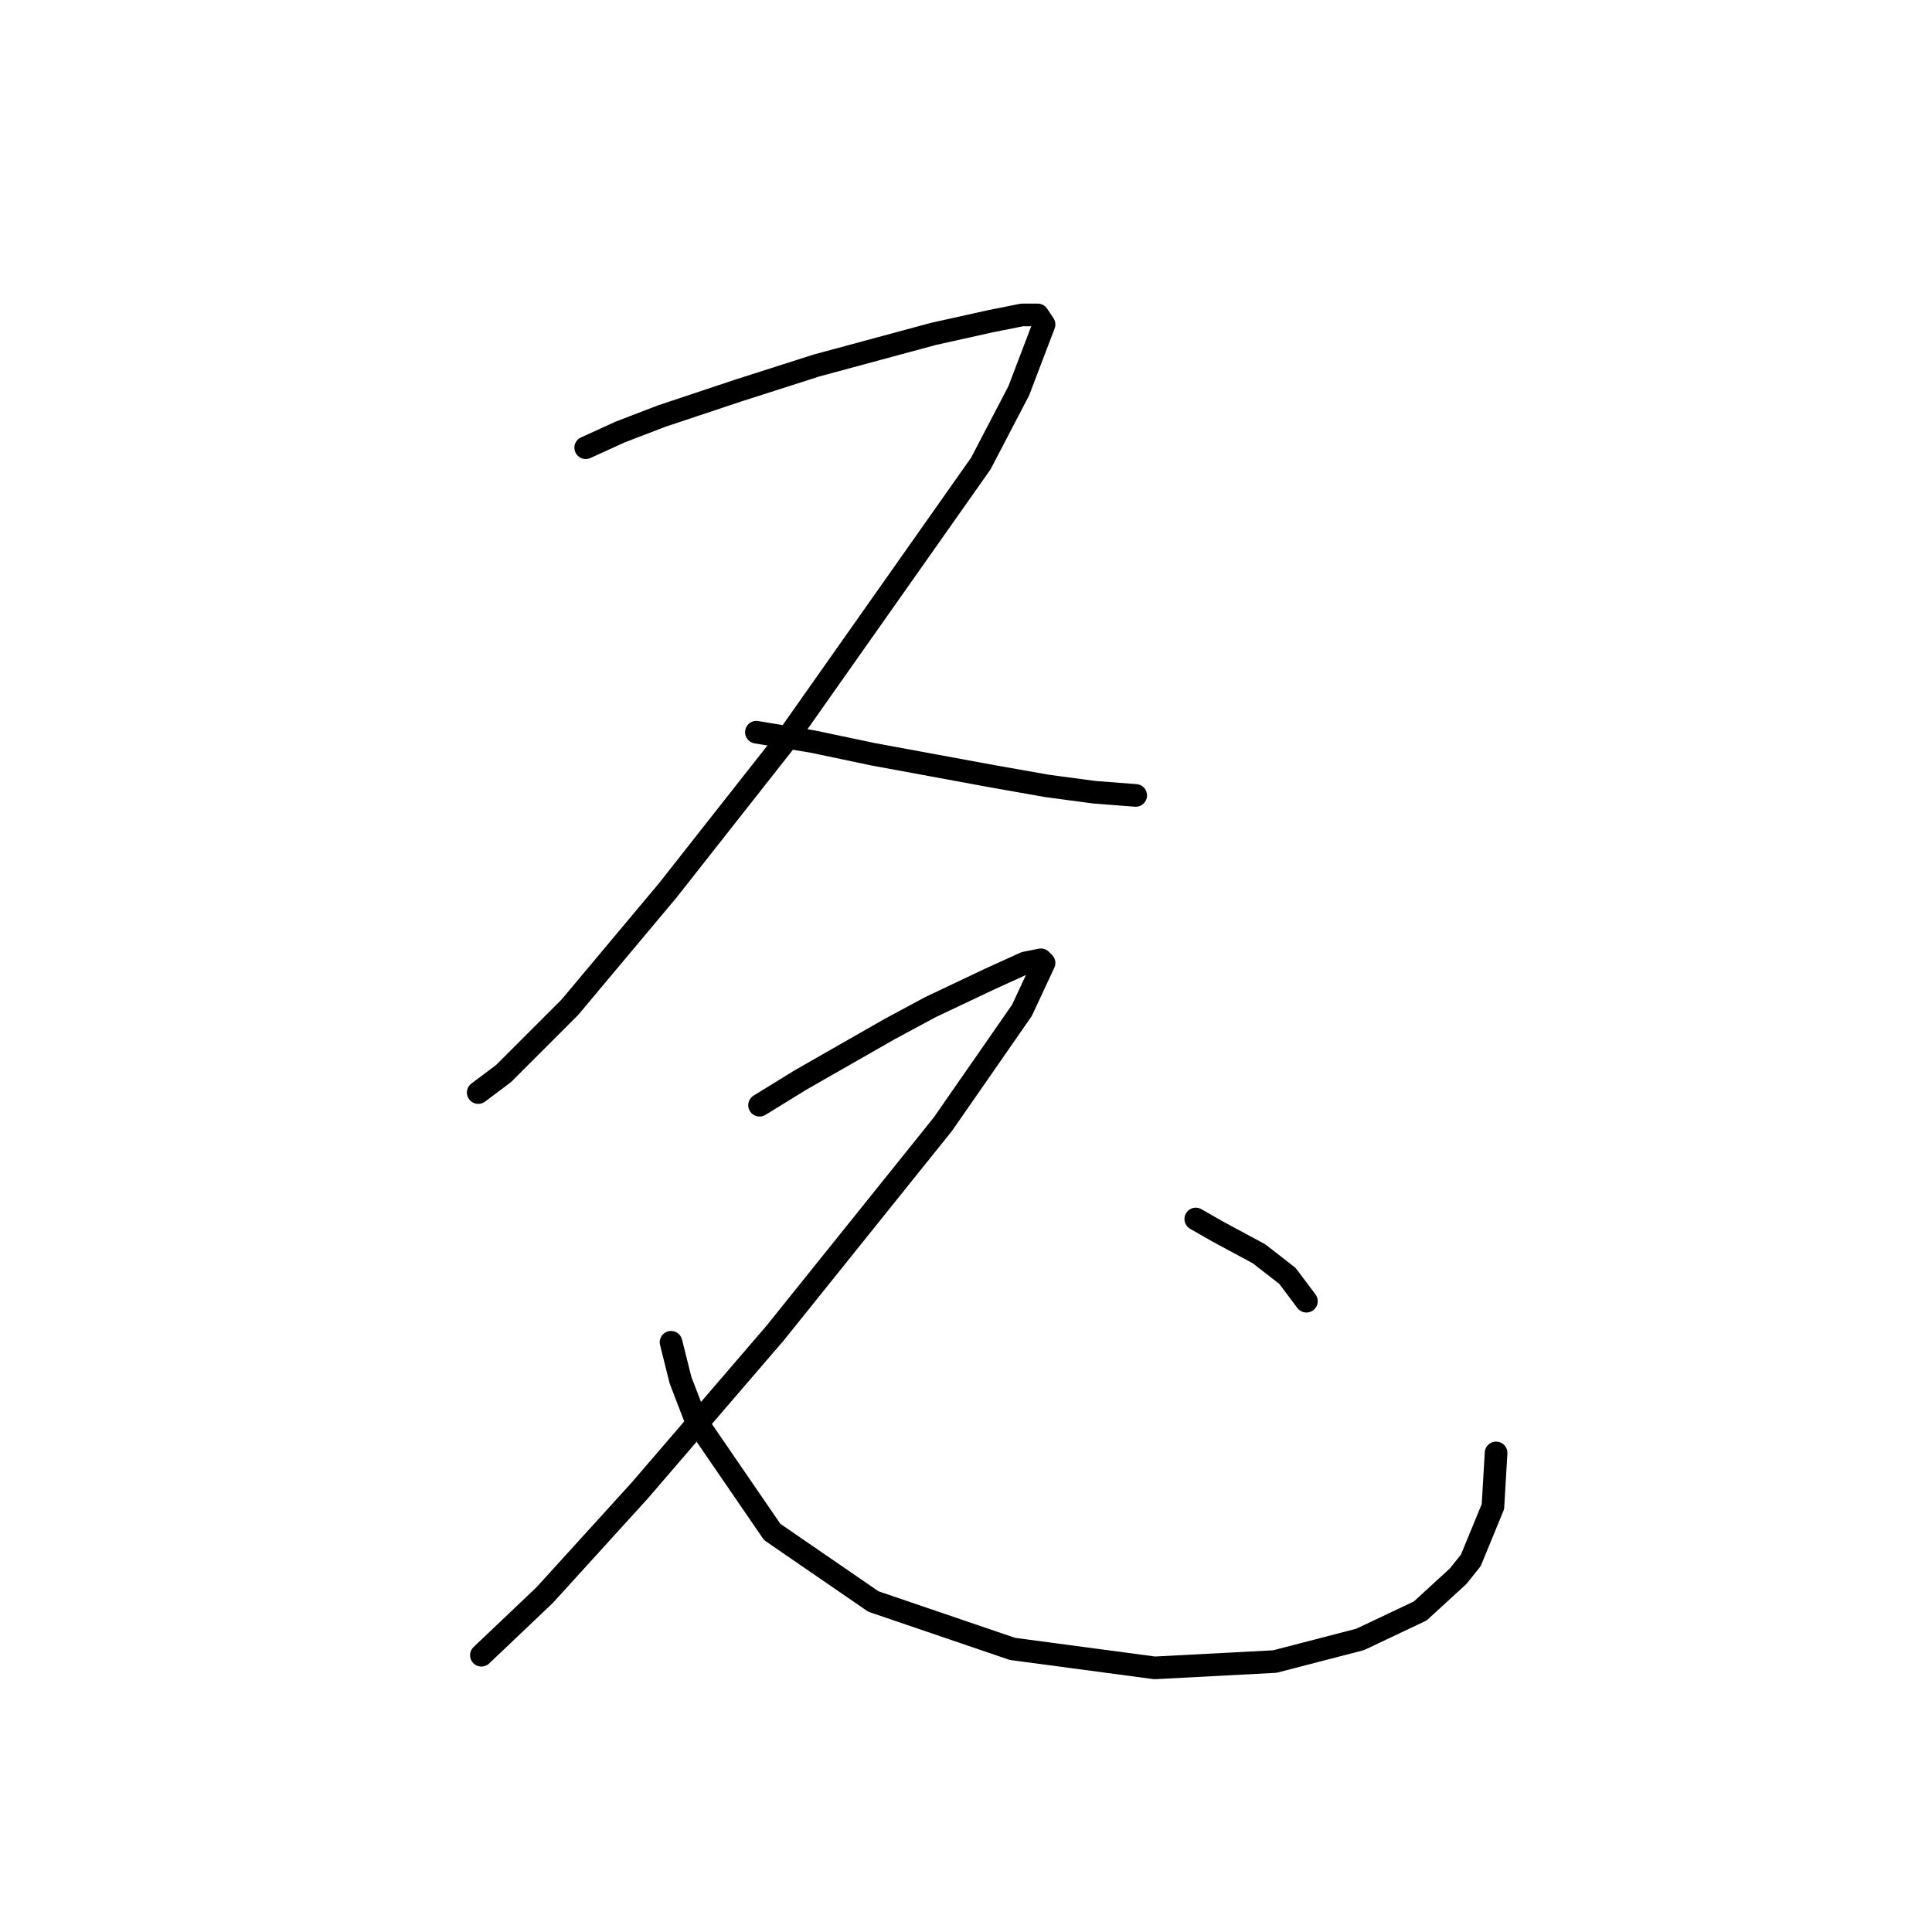 <?xml version="1.0" standalone="no"?>
    <svg width="256" height="256" xmlns="http://www.w3.org/2000/svg" version="1.1">
    <polyline stroke="black" stroke-width="3" stroke-linecap="round" fill="transparent" stroke-linejoin="round" points="77.608 59.324 82.215 57.229 87.66 55.135 97.713 51.784 108.184 48.433 123.682 44.245 131.222 42.569 135.41 41.732 137.504 41.732 138.342 42.988 134.991 51.784 129.965 61.418 103.996 98.277 88.498 117.963 75.514 133.461 66.718 142.257 63.367 144.77 63.367 144.77 " />
        <polyline stroke="black" stroke-width="3" stroke-linecap="round" fill="transparent" stroke-linejoin="round" points="100.226 97.021 107.766 98.277 115.724 99.953 131.64 102.885 138.761 104.141 145.044 104.979 150.489 105.398 150.489 105.398 " />
        <polyline stroke="black" stroke-width="3" stroke-linecap="round" fill="transparent" stroke-linejoin="round" points="100.645 146.446 106.09 143.095 111.954 139.744 117.818 136.393 123.263 133.461 131.222 129.691 135.829 127.597 137.923 127.178 138.342 127.597 135.41 133.88 124.939 148.959 102.739 176.603 84.729 197.546 72.163 211.368 63.786 219.327 63.786 219.327 " />
        <polyline stroke="black" stroke-width="3" stroke-linecap="round" fill="transparent" stroke-linejoin="round" points="88.917 177.86 90.174 182.886 92.268 188.331 102.32 202.991 115.724 212.206 134.154 218.489 153.002 221.002 168.919 220.164 180.228 217.232 188.186 213.463 193.212 208.855 194.888 206.761 197.82 199.64 198.239 192.52 198.239 192.52 " />
        <polyline stroke="black" stroke-width="3" stroke-linecap="round" fill="transparent" stroke-linejoin="round" points="158.447 161.524 161.379 163.2 166.824 166.132 170.594 169.064 173.107 172.415 173.107 172.415 " />
        </svg>